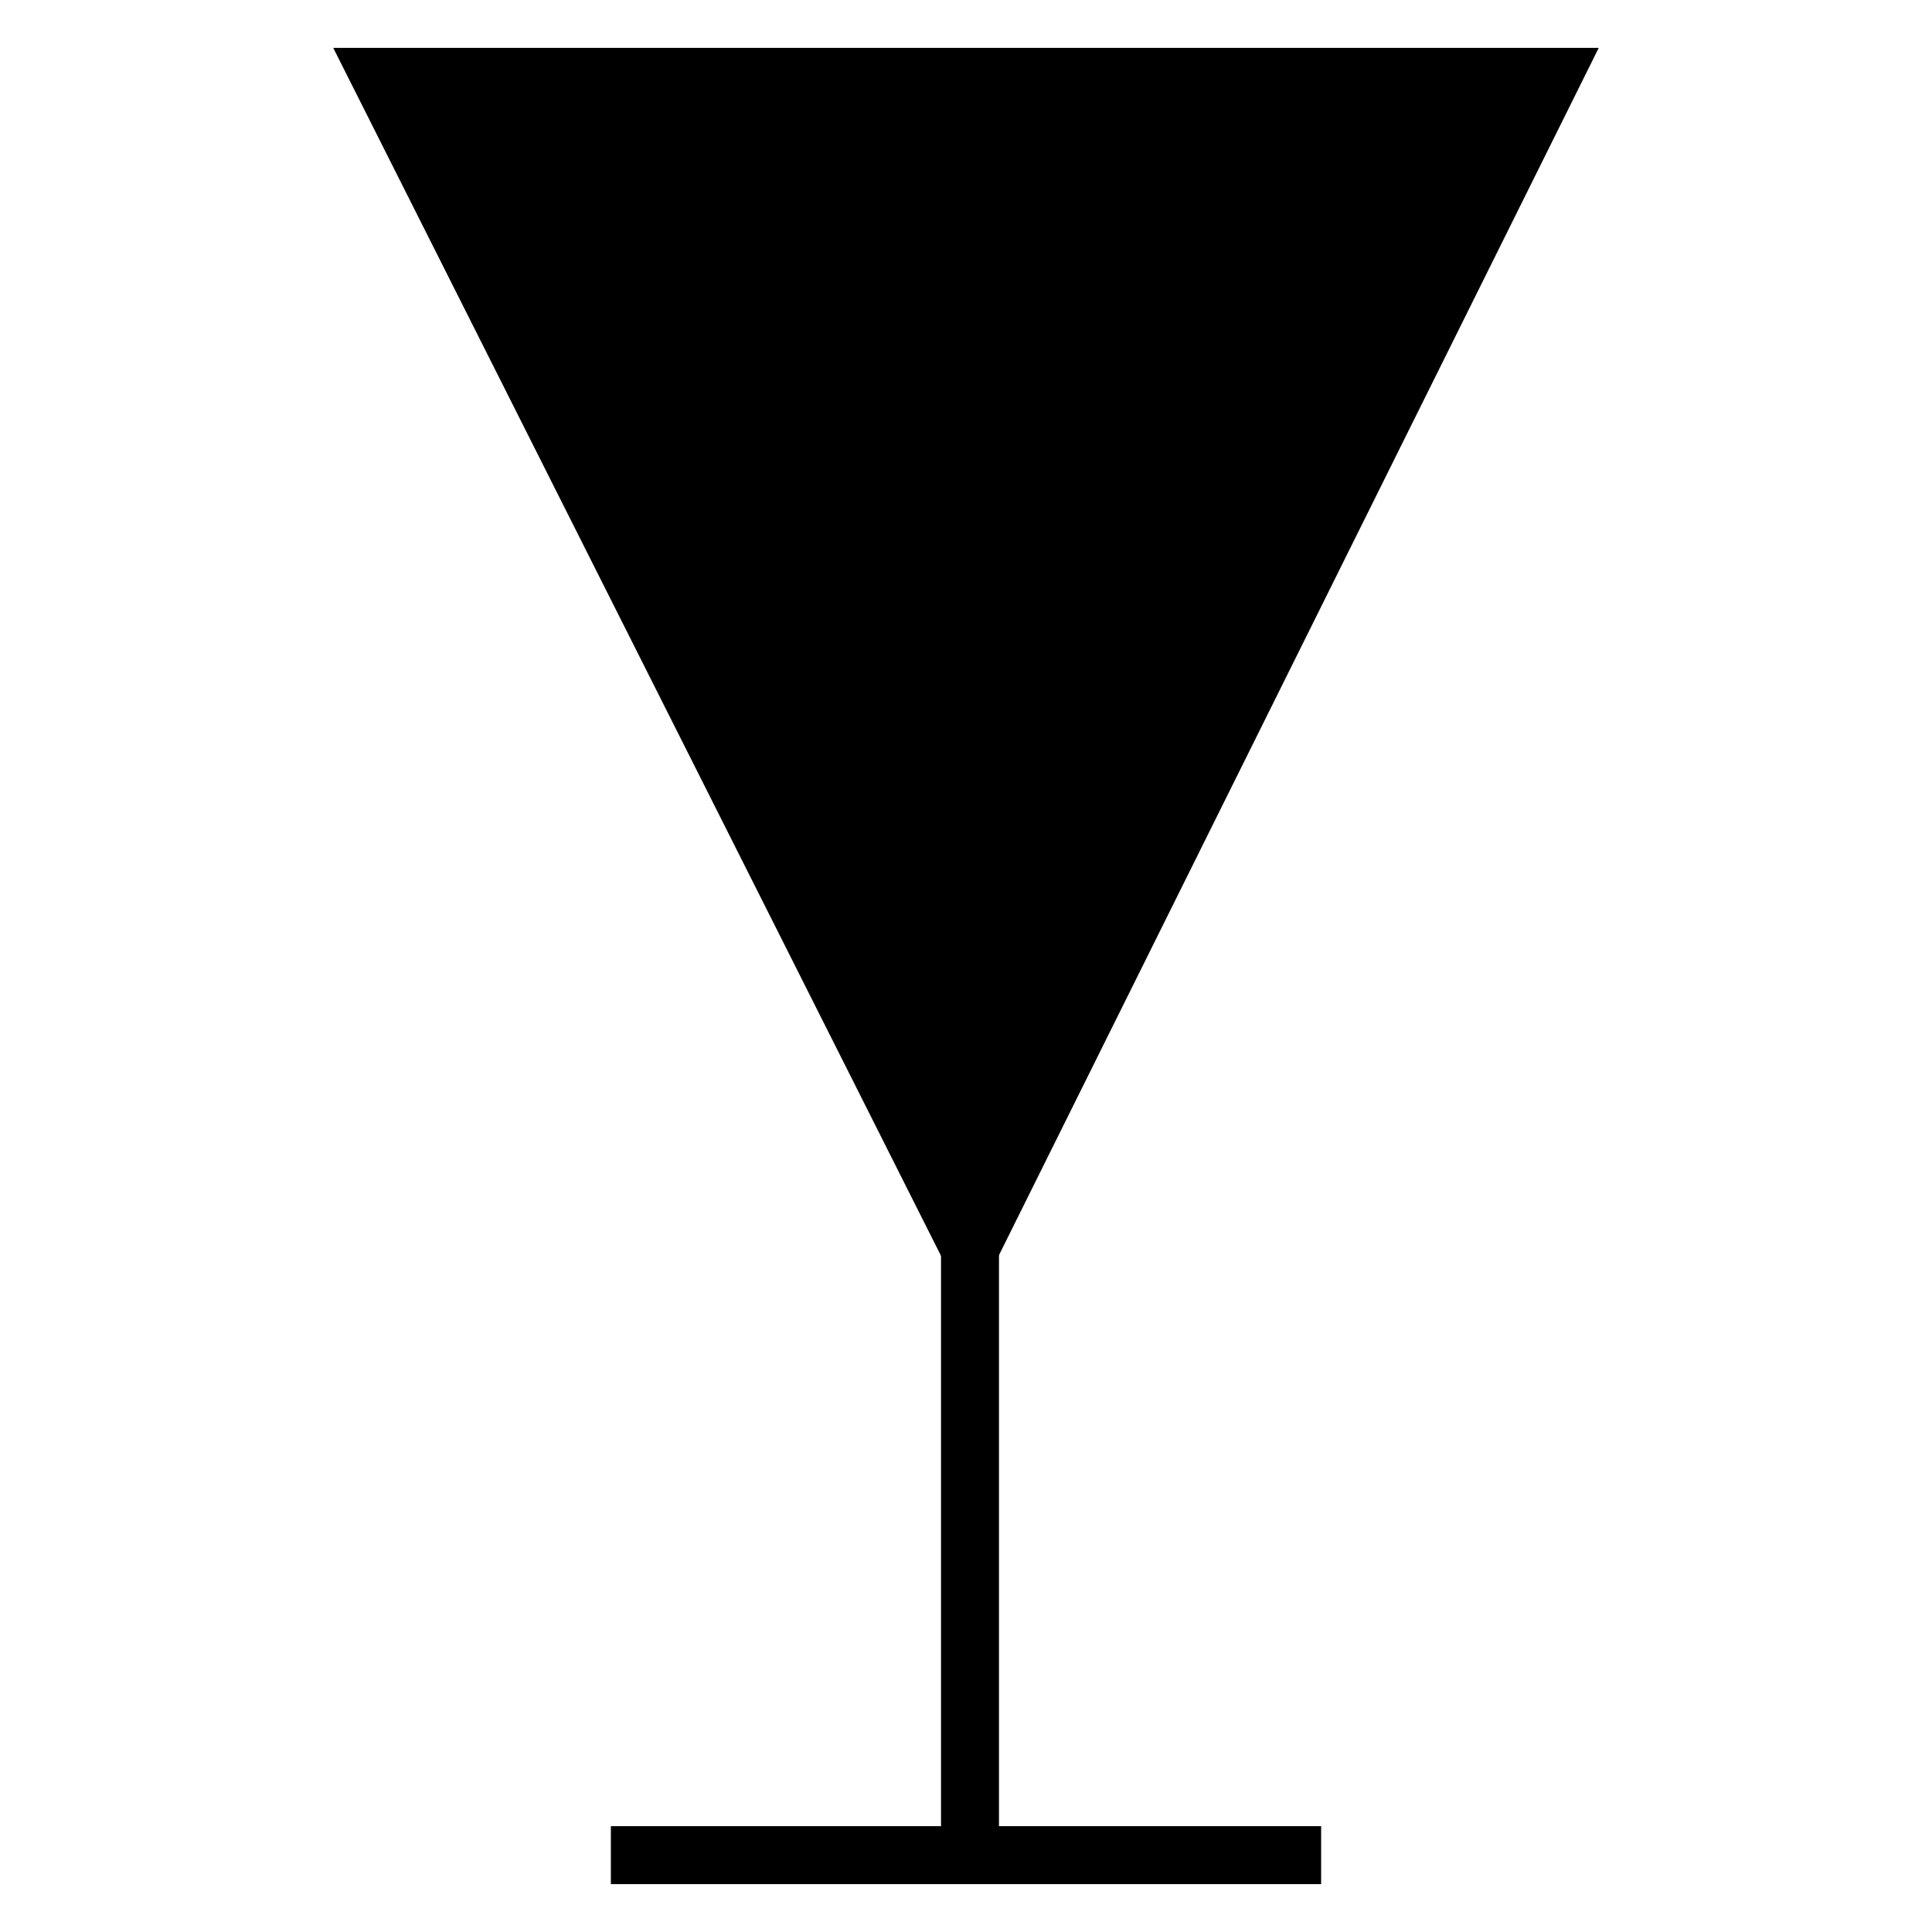 <?xml version="1.0" encoding="UTF-8"?>
<svg id="svg11" width="100" height="100" version="1.1" xmlns="http://www.w3.org/2000/svg" xmlns:cc="http://creativecommons.org/ns#" xmlns:dc="http://purl.org/dc/elements/1.1/" xmlns:rdf="http://www.w3.org/1999/02/22-rdf-syntax-ns#">
 <g id="g917" transform="translate(10.352 .329)">
  <path id="path7" d="m6.896 2.148 32.959 65.507 32.544-65.507z"/>
  <path id="path9" d="m39.855 47.942v47.751m18.174 0h-36.763" stroke="#000" stroke-width="3"/>
 </g>
</svg>
